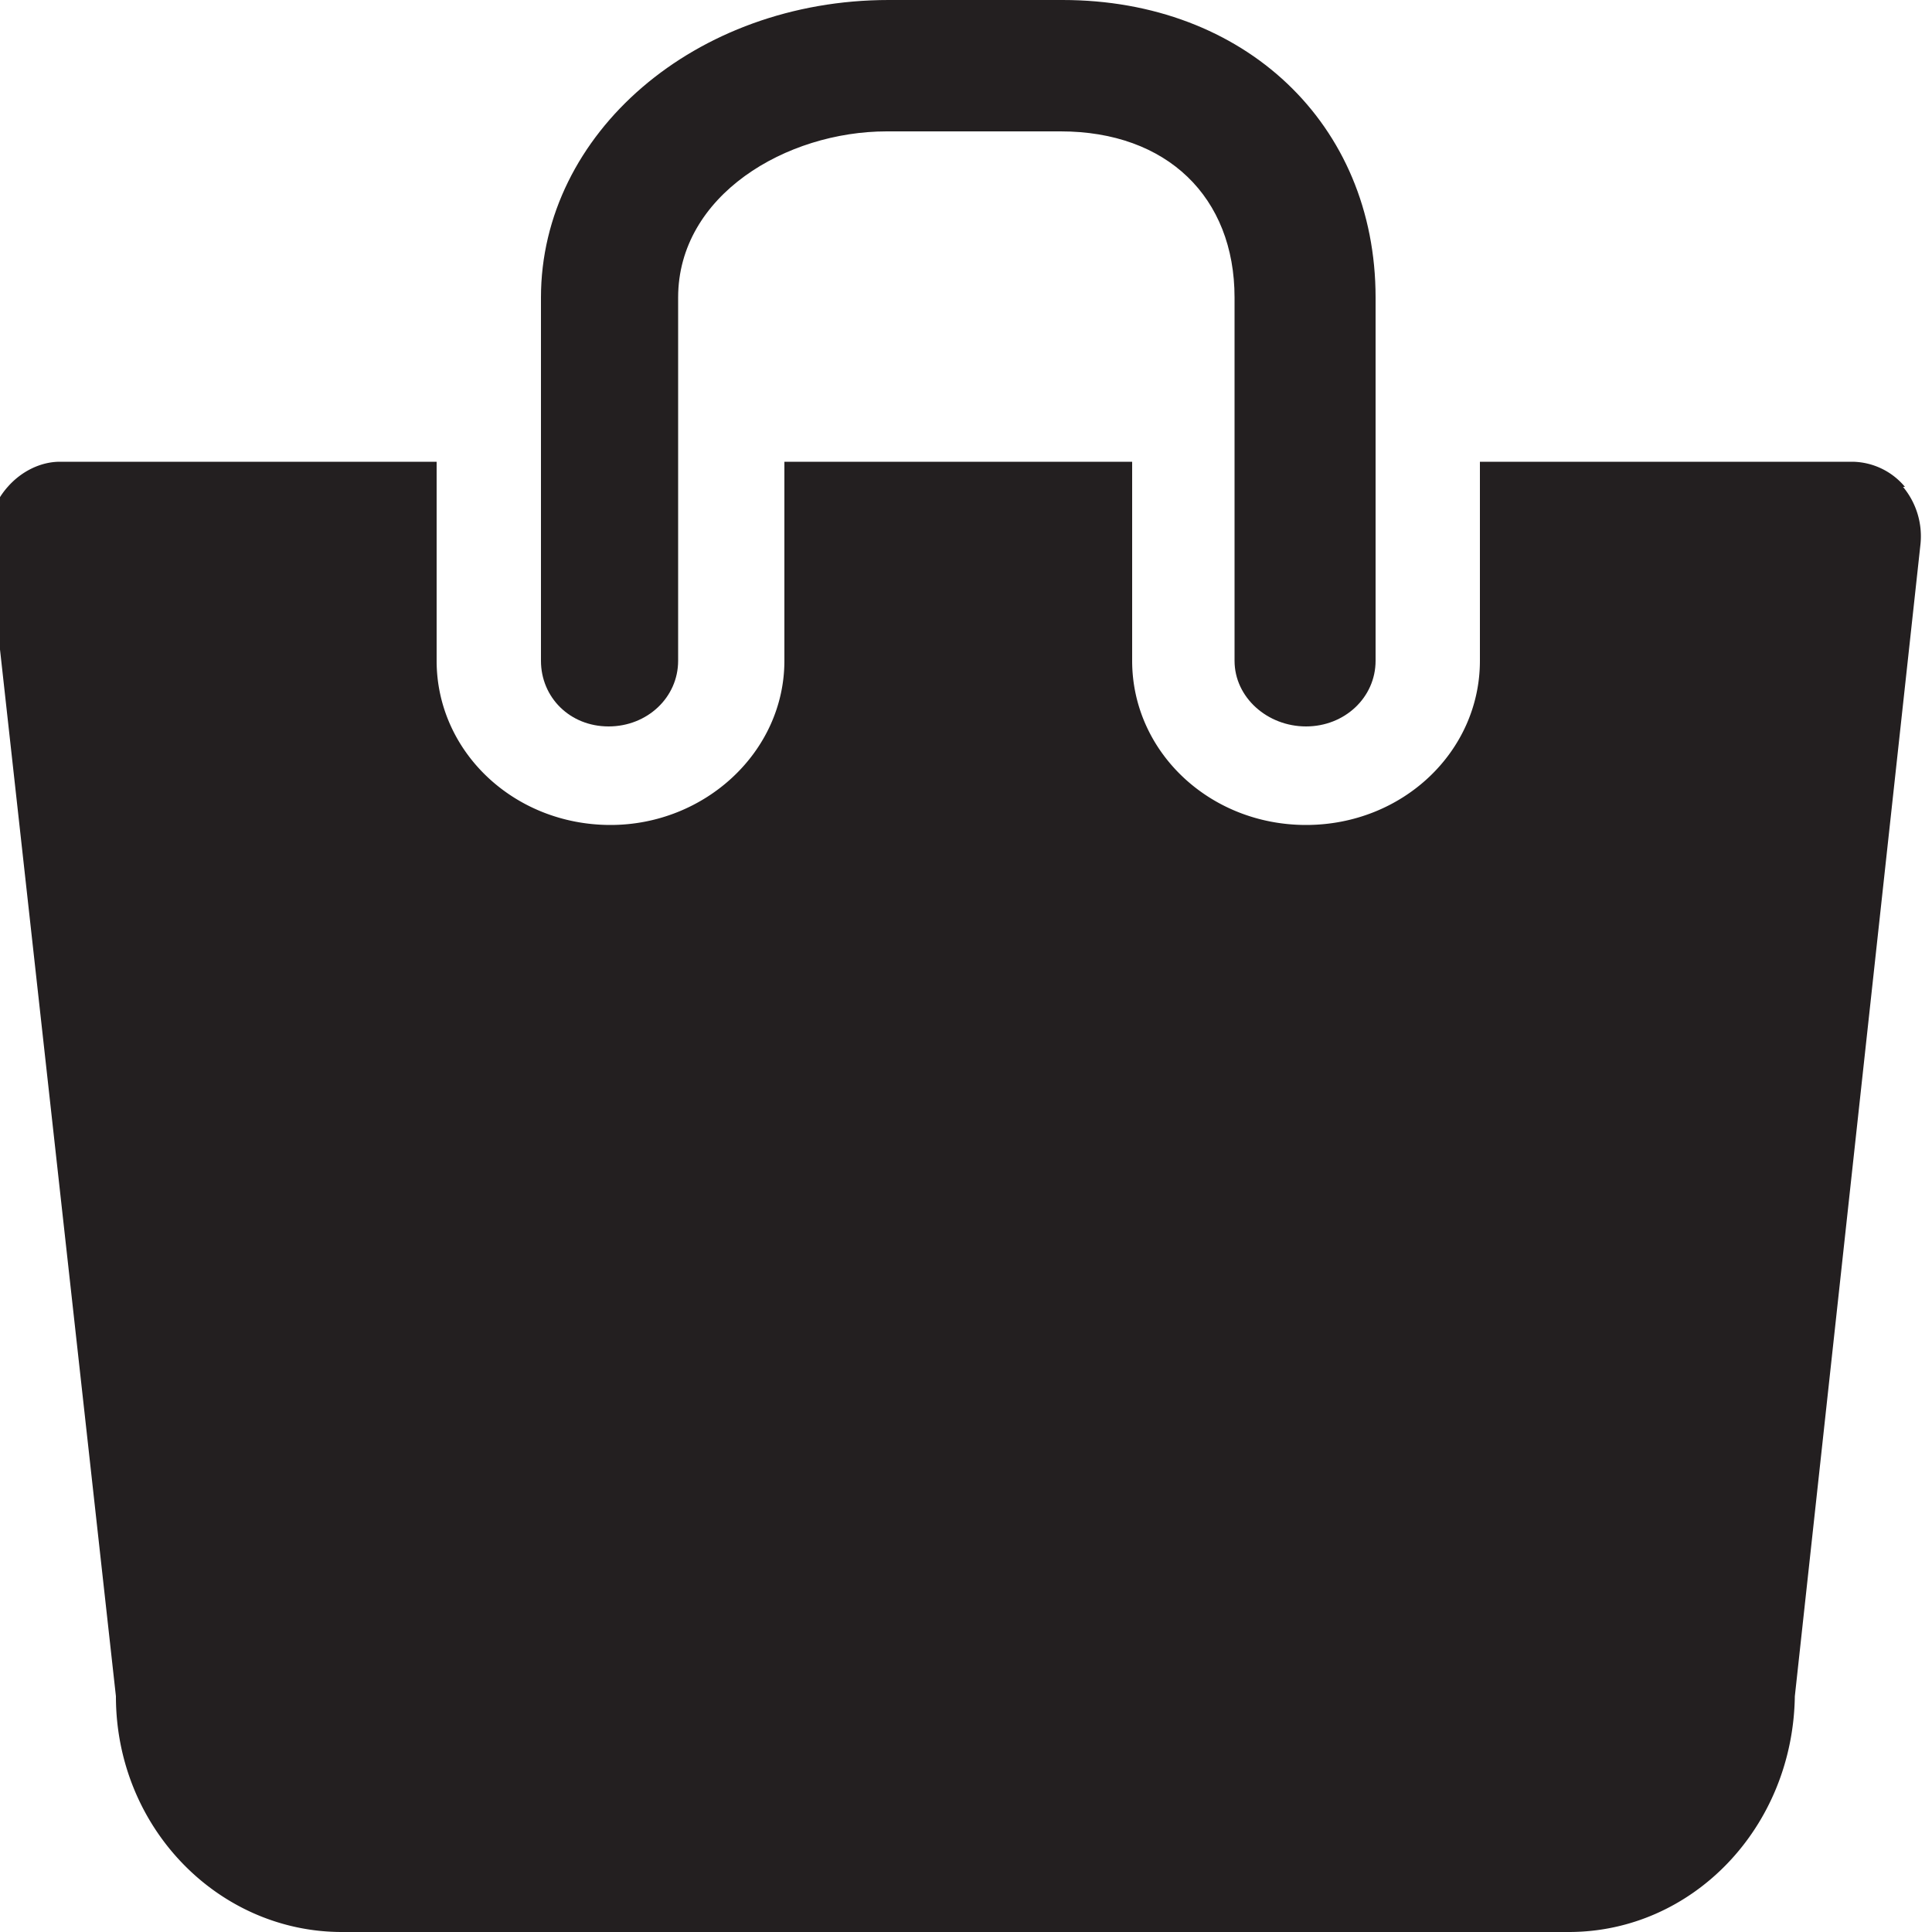 <svg xmlns="http://www.w3.org/2000/svg" width="10" height="10" fill="none"><path fill="#231F20" d="M9.86 2.52a.36.36 0 0 0-.27-.13H7.66v1.03c0 .47-.4.85-.9.85s-.9-.38-.9-.85V2.39h-1.8v1.03c0 .47-.41.85-.9.85-.5 0-.9-.38-.9-.85V2.39H.31c-.1 0-.2.05-.27.13a.4.4 0 0 0-.1.3l.66 5.96c0 .68.53 1.22 1.17 1.22h6.35c.64 0 1.16-.54 1.17-1.22l.65-5.96a.4.4 0 0 0-.09-.3z"/><path fill="#231F20" d="M3.15 3.76c.2 0 .36-.15.36-.34V1.54c0-.53.56-.86 1.08-.86h.9c.55 0 .9.34.9.86v1.88c0 .19.17.34.37.34.2 0 .36-.15.36-.34V1.54C7.12.64 6.44 0 5.5 0h-.9c-1 0-1.8.69-1.8 1.54v1.88c0 .19.15.34.35.34z"/></svg>
